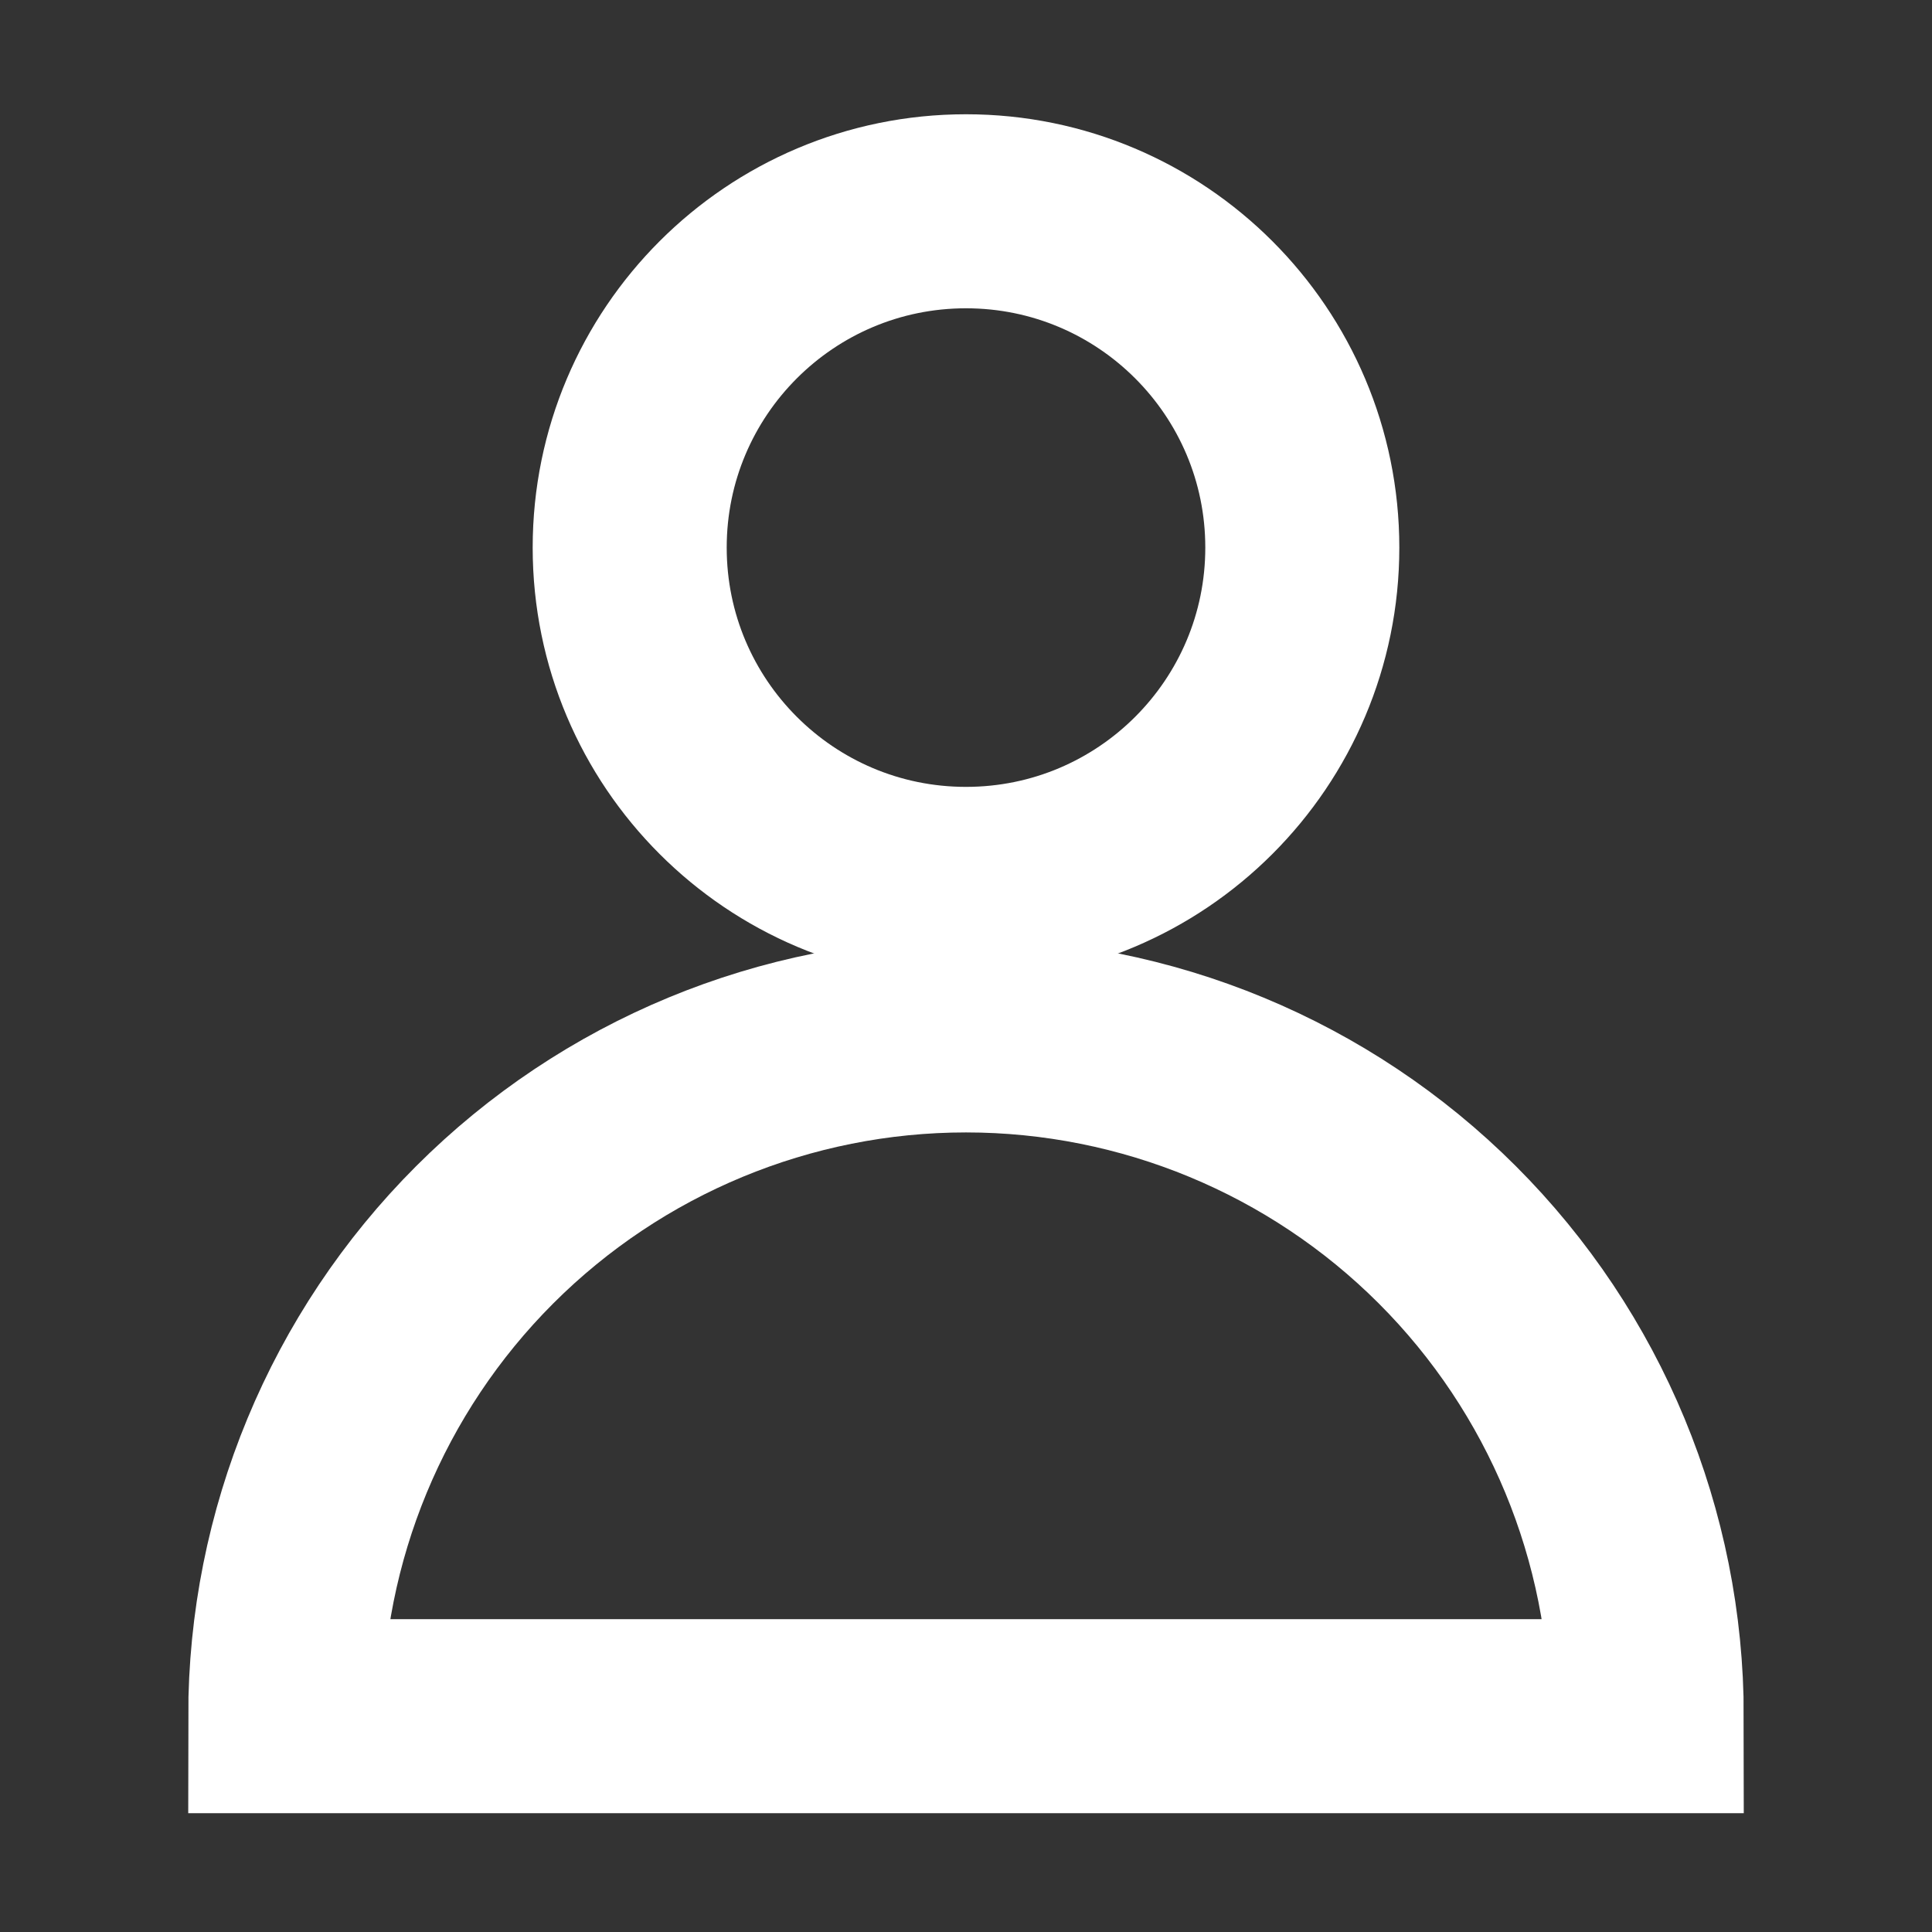 <svg width="28" height="28" viewBox="0 0 28 28" fill="none" xmlns="http://www.w3.org/2000/svg">
<rect x="0" y="0" width="28" height="28" fill="#333333" stroke="none"/>
<path d="M14 12.81C16.692 12.81 18.874 10.628 18.874 7.936C18.874 5.245 16.692 3.062 14 3.062C11.308 3.062 9.126 5.245 9.126 7.936C9.126 10.628 11.308 12.81 14 12.81Z" stroke="white" stroke-width="2.812"/>
<path d="M23.866 24.872C23.866 22.255 22.826 19.746 20.976 17.896C19.126 16.046 16.616 15.006 14 15.006C11.383 15.006 8.874 16.046 7.024 17.896C5.174 19.746 4.134 22.255 4.134 24.872H23.866Z" stroke="white" stroke-width="2.812"/>
</svg>
